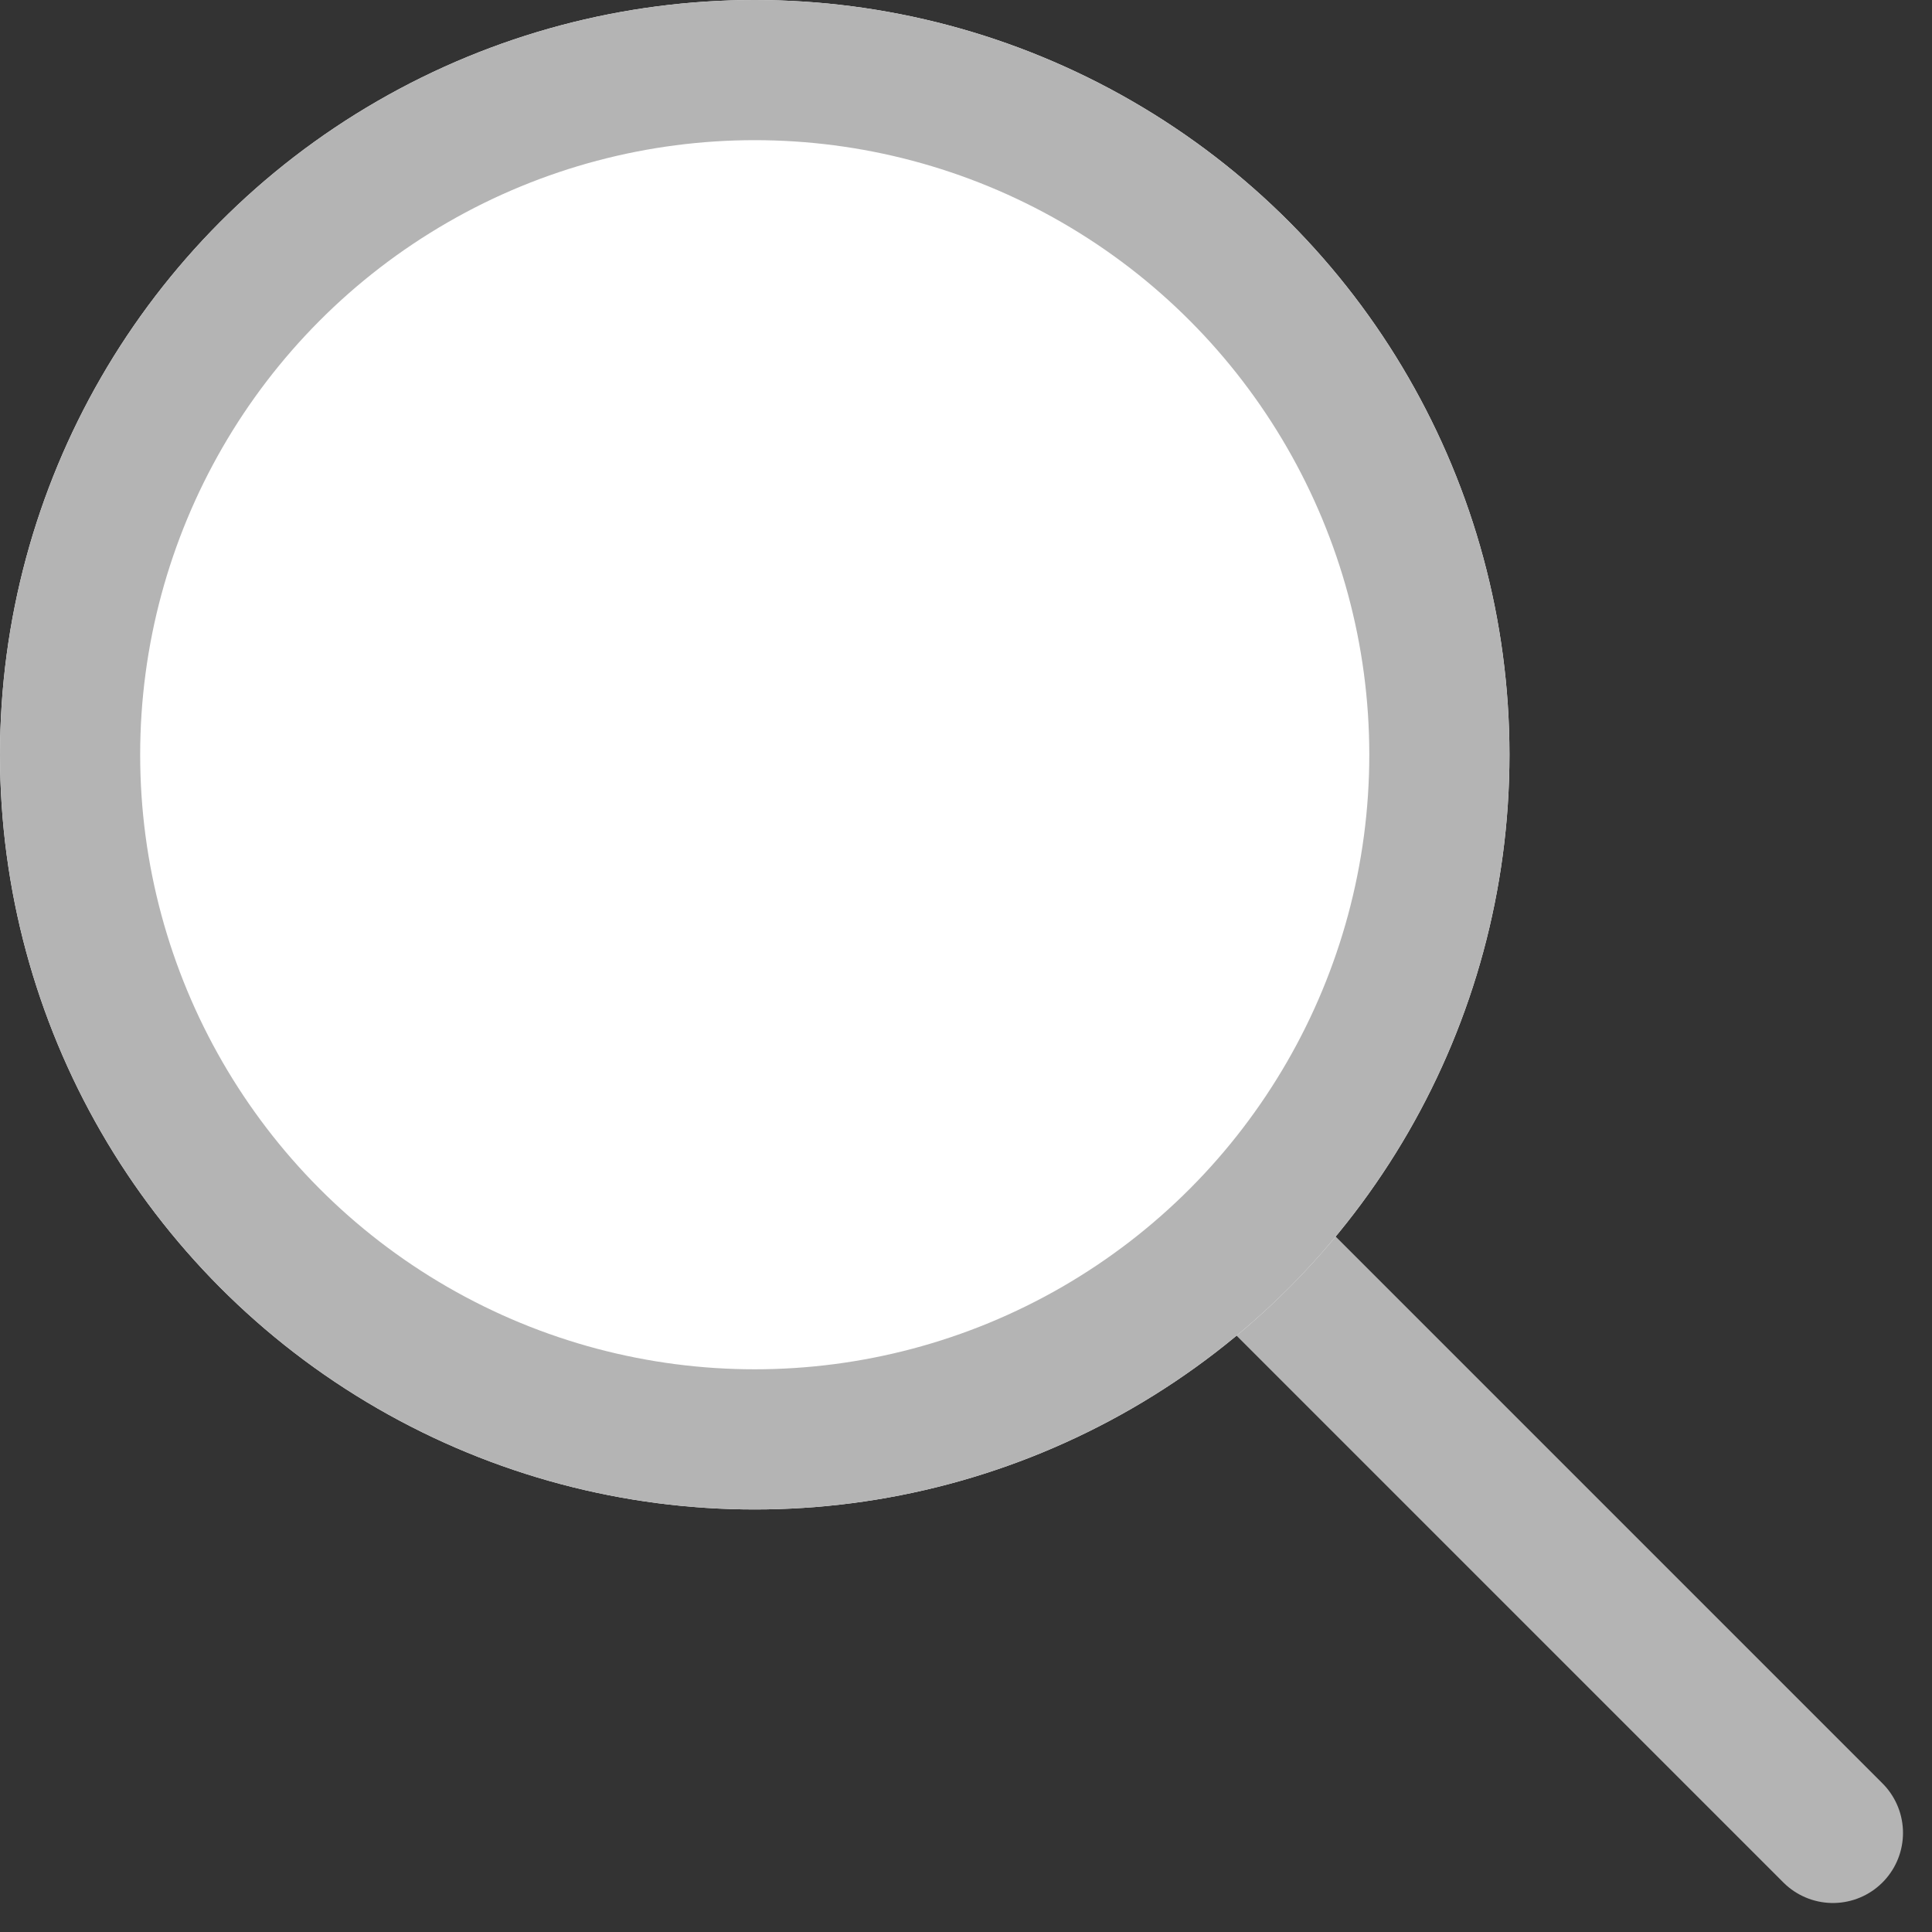 <svg xmlns="http://www.w3.org/2000/svg" width="17.919" height="17.919" viewBox="0 0 17.919 17.919">
  <rect x="0" y="0" width="17.919" height="17.919" fill="#333333" stroke="none"/>
  <g id="Group_16" data-name="Group 16" transform="translate(-955 -253)">
    <line id="Line_1" data-name="Line 1" x2="10" y2="10" transform="translate(962 260)" fill="none" stroke="#b4b4b4" stroke-linecap="round" stroke-width="1.3"/>
    <g id="Ellipse_3" data-name="Ellipse 3" transform="translate(955 253)" fill="#fff" stroke="#b4b4b4" stroke-width="1.3">
      <circle cx="7" cy="7" r="7" stroke="none"/>
      <circle cx="7" cy="7" r="6.35" fill="none"/>
    </g>
  </g>
</svg>
